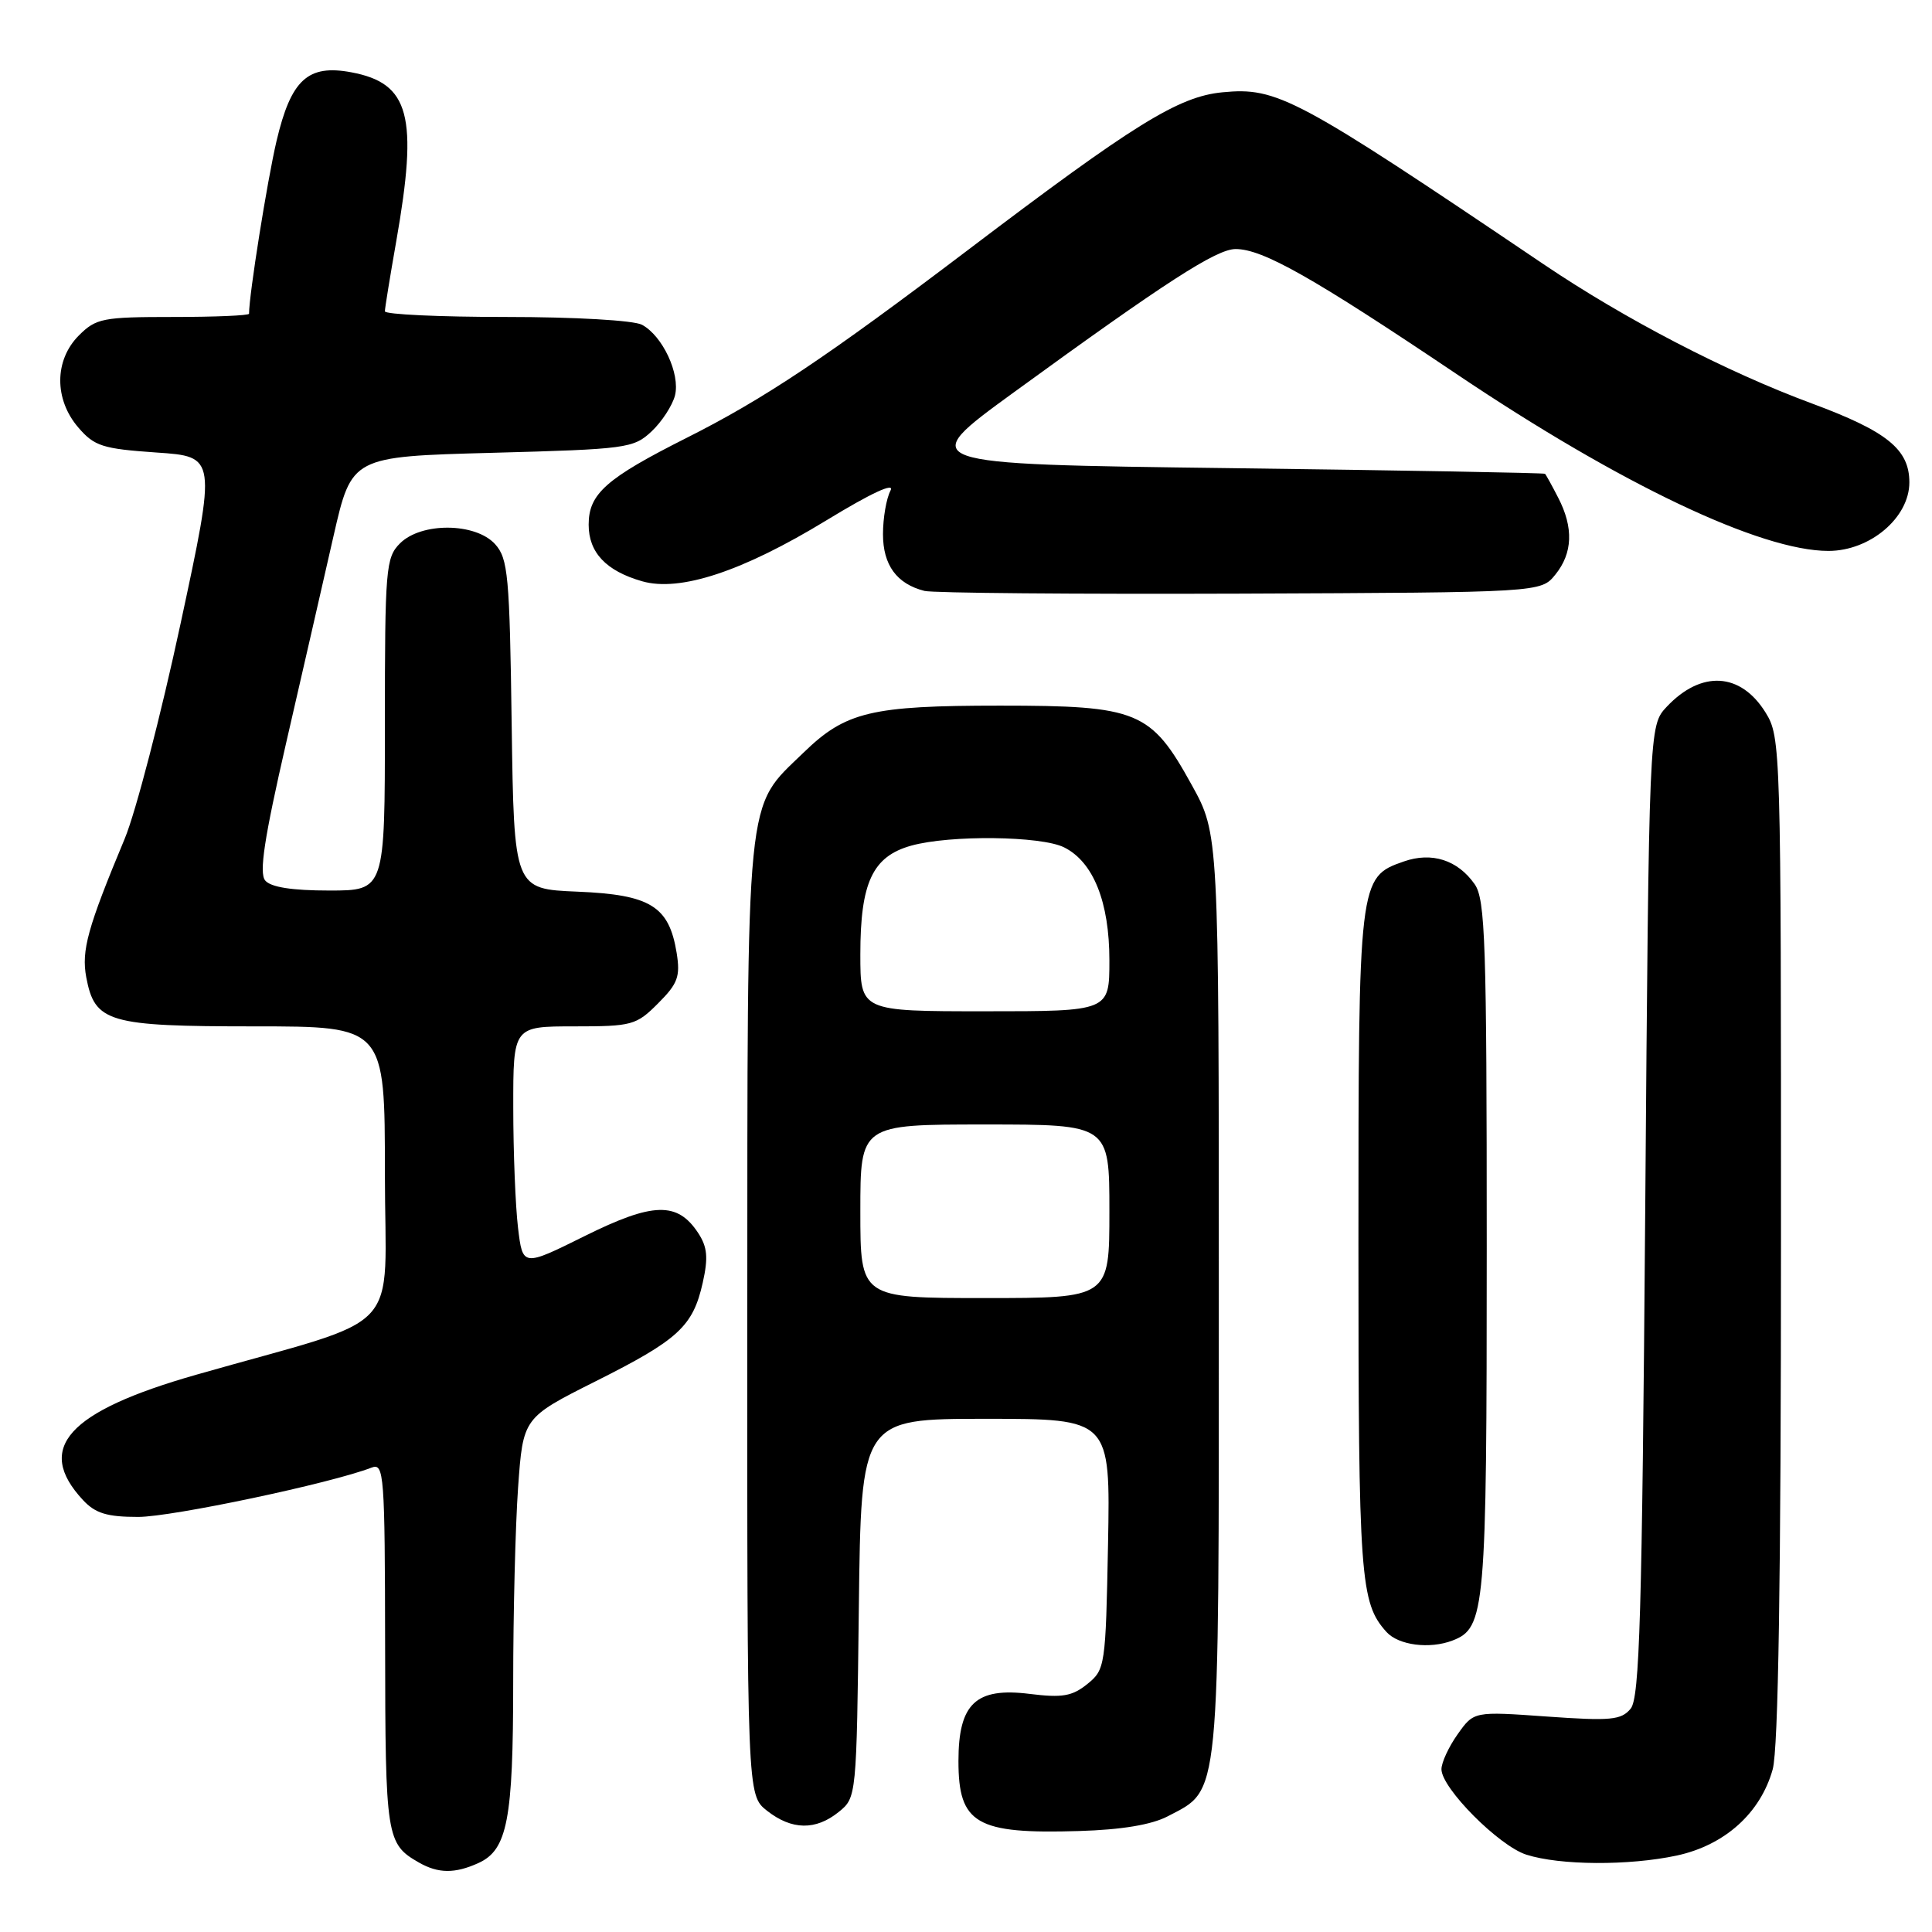 <?xml version="1.0" encoding="UTF-8" standalone="no"?>
<!DOCTYPE svg PUBLIC "-//W3C//DTD SVG 1.1//EN" "http://www.w3.org/Graphics/SVG/1.1/DTD/svg11.dtd" >
<svg xmlns="http://www.w3.org/2000/svg" xmlns:xlink="http://www.w3.org/1999/xlink" version="1.1" viewBox="0 0 256 256">
 <g >
 <path fill="currentColor"
d=" M 63.40 246.86 C 67.23 245.12 68.00 241.12 68.00 223.00 C 68.00 213.82 68.29 202.16 68.65 197.09 C 69.31 187.86 69.31 187.86 78.90 183.04 C 89.91 177.52 91.82 175.76 93.12 169.95 C 93.86 166.65 93.73 165.24 92.52 163.39 C 89.77 159.20 86.55 159.28 77.48 163.78 C 69.26 167.86 69.26 167.86 68.64 162.68 C 68.30 159.83 68.01 152.66 68.01 146.75 C 68.00 136.00 68.00 136.00 76.08 136.00 C 83.75 136.00 84.31 135.85 87.20 132.95 C 89.82 130.33 90.16 129.40 89.66 126.26 C 88.65 120.07 86.19 118.55 76.53 118.15 C 68.11 117.80 68.11 117.80 67.80 96.00 C 67.53 76.22 67.32 74.01 65.60 72.10 C 63.00 69.24 55.82 69.18 53.00 72.00 C 51.12 73.88 51.00 75.33 51.00 96.00 C 51.00 118.00 51.00 118.00 43.62 118.00 C 38.70 118.00 35.88 117.56 35.14 116.67 C 34.31 115.67 35.02 111.05 37.92 98.42 C 40.06 89.11 42.89 76.78 44.20 71.00 C 46.60 60.50 46.60 60.50 65.22 60.00 C 83.04 59.52 83.95 59.40 86.34 57.16 C 87.71 55.87 89.10 53.72 89.44 52.40 C 90.15 49.54 87.80 44.50 85.06 43.03 C 83.96 42.45 76.17 42.00 67.07 42.00 C 58.23 42.00 51.00 41.66 51.00 41.25 C 51.00 40.84 51.68 36.67 52.50 32.00 C 55.43 15.34 54.29 11.03 46.55 9.58 C 40.79 8.50 38.56 10.55 36.64 18.69 C 35.40 24.00 33.00 39.05 33.00 41.57 C 33.00 41.81 28.48 42.00 22.95 42.00 C 13.62 42.00 12.73 42.17 10.45 44.45 C 7.19 47.72 7.16 52.91 10.38 56.65 C 12.50 59.12 13.60 59.47 20.72 59.96 C 28.68 60.50 28.68 60.50 23.93 82.62 C 21.32 94.78 17.99 107.61 16.53 111.12 C 11.60 122.94 10.77 125.94 11.43 129.50 C 12.56 135.48 14.33 136.00 33.72 136.00 C 51.00 136.00 51.00 136.00 51.00 155.46 C 51.00 177.44 54.09 174.14 26.00 182.16 C 8.96 187.02 4.58 191.87 11.00 198.77 C 12.64 200.53 14.19 201.00 18.31 201.00 C 22.79 201.00 43.87 196.55 49.25 194.46 C 50.89 193.83 51.00 195.36 51.03 218.14 C 51.06 243.49 51.19 244.32 55.50 246.79 C 58.07 248.26 60.28 248.28 63.40 246.86 Z  M 222.18 245.87 C 228.54 244.50 233.28 240.24 234.89 234.45 C 235.64 231.77 235.99 209.22 235.99 164.12 C 236.00 98.94 235.96 97.68 233.95 94.42 C 230.65 89.09 225.43 88.78 220.84 93.66 C 218.50 96.16 218.50 96.16 218.00 160.43 C 217.58 214.12 217.26 224.98 216.07 226.41 C 214.82 227.92 213.43 228.05 204.97 227.45 C 195.30 226.76 195.30 226.76 193.15 229.79 C 191.97 231.45 191.00 233.54 191.00 234.43 C 191.00 236.93 198.60 244.58 202.24 245.75 C 206.70 247.18 215.82 247.23 222.18 245.87 Z  M 154.73 240.67 C 161.74 236.99 161.50 239.39 161.50 171.50 C 161.50 110.50 161.50 110.50 157.91 104.01 C 152.50 94.20 150.81 93.50 132.50 93.50 C 115.43 93.50 112.05 94.31 106.49 99.71 C 98.70 107.27 99.05 103.79 99.02 174.68 C 99.00 237.85 99.00 237.85 101.63 239.93 C 104.92 242.51 108.08 242.56 111.14 240.09 C 113.49 238.19 113.50 238.09 113.80 213.09 C 114.10 188.00 114.10 188.00 130.62 188.00 C 147.13 188.00 147.13 188.00 146.82 204.59 C 146.51 220.76 146.44 221.23 144.08 223.14 C 142.07 224.76 140.76 224.99 136.43 224.45 C 129.30 223.56 127.00 225.73 127.00 233.35 C 127.00 241.67 129.35 243.04 143.00 242.62 C 148.63 242.45 152.59 241.79 154.73 240.67 Z  M 192.46 217.38 C 196.81 215.71 197.00 213.53 197.00 165.27 C 197.00 124.87 196.81 119.17 195.40 117.16 C 193.15 113.95 189.72 112.85 186.01 114.15 C 180.03 116.23 180.00 116.50 180.00 164.89 C 180.00 209.26 180.23 212.38 183.72 216.25 C 185.32 218.01 189.43 218.54 192.46 217.38 Z  M 206.09 76.14 C 208.40 73.29 208.52 69.91 206.47 65.95 C 205.64 64.33 204.85 62.90 204.72 62.78 C 204.60 62.66 185.77 62.32 162.88 62.03 C 121.26 61.50 121.26 61.50 134.32 52.00 C 154.47 37.34 161.19 33.00 163.73 33.00 C 167.32 33.00 173.93 36.74 193.00 49.56 C 214.70 64.16 233.30 73.00 242.28 73.00 C 247.79 73.00 253.00 68.59 253.00 63.92 C 253.00 59.54 250.06 57.16 240.08 53.46 C 228.73 49.26 215.34 42.31 204.50 34.99 C 171.67 12.82 169.25 11.53 161.98 12.23 C 156.15 12.79 150.30 16.41 128.24 33.14 C 109.53 47.32 101.28 52.84 90.98 58.02 C 80.31 63.39 78.00 65.43 78.00 69.52 C 78.00 73.21 80.30 75.65 85.08 77.02 C 90.10 78.46 98.39 75.72 109.50 68.95 C 115.49 65.30 118.62 63.85 117.99 65.02 C 117.45 66.04 117.00 68.63 117.00 70.78 C 117.00 74.87 118.82 77.37 122.50 78.30 C 123.60 78.58 142.43 78.74 164.34 78.66 C 204.18 78.50 204.18 78.50 206.09 76.14 Z  M 114.00 160.50 C 114.00 149.00 114.00 149.00 130.50 149.00 C 147.00 149.00 147.00 149.00 147.00 160.50 C 147.00 172.00 147.00 172.00 130.50 172.00 C 114.00 172.00 114.00 172.00 114.00 160.50 Z  M 114.00 126.45 C 114.00 116.93 115.62 113.48 120.75 112.05 C 125.90 110.62 137.96 110.76 141.00 112.28 C 144.87 114.21 147.00 119.51 147.00 127.25 C 147.00 134.00 147.00 134.00 130.50 134.00 C 114.00 134.00 114.00 134.00 114.00 126.45 Z "/>
</g>
</svg>
